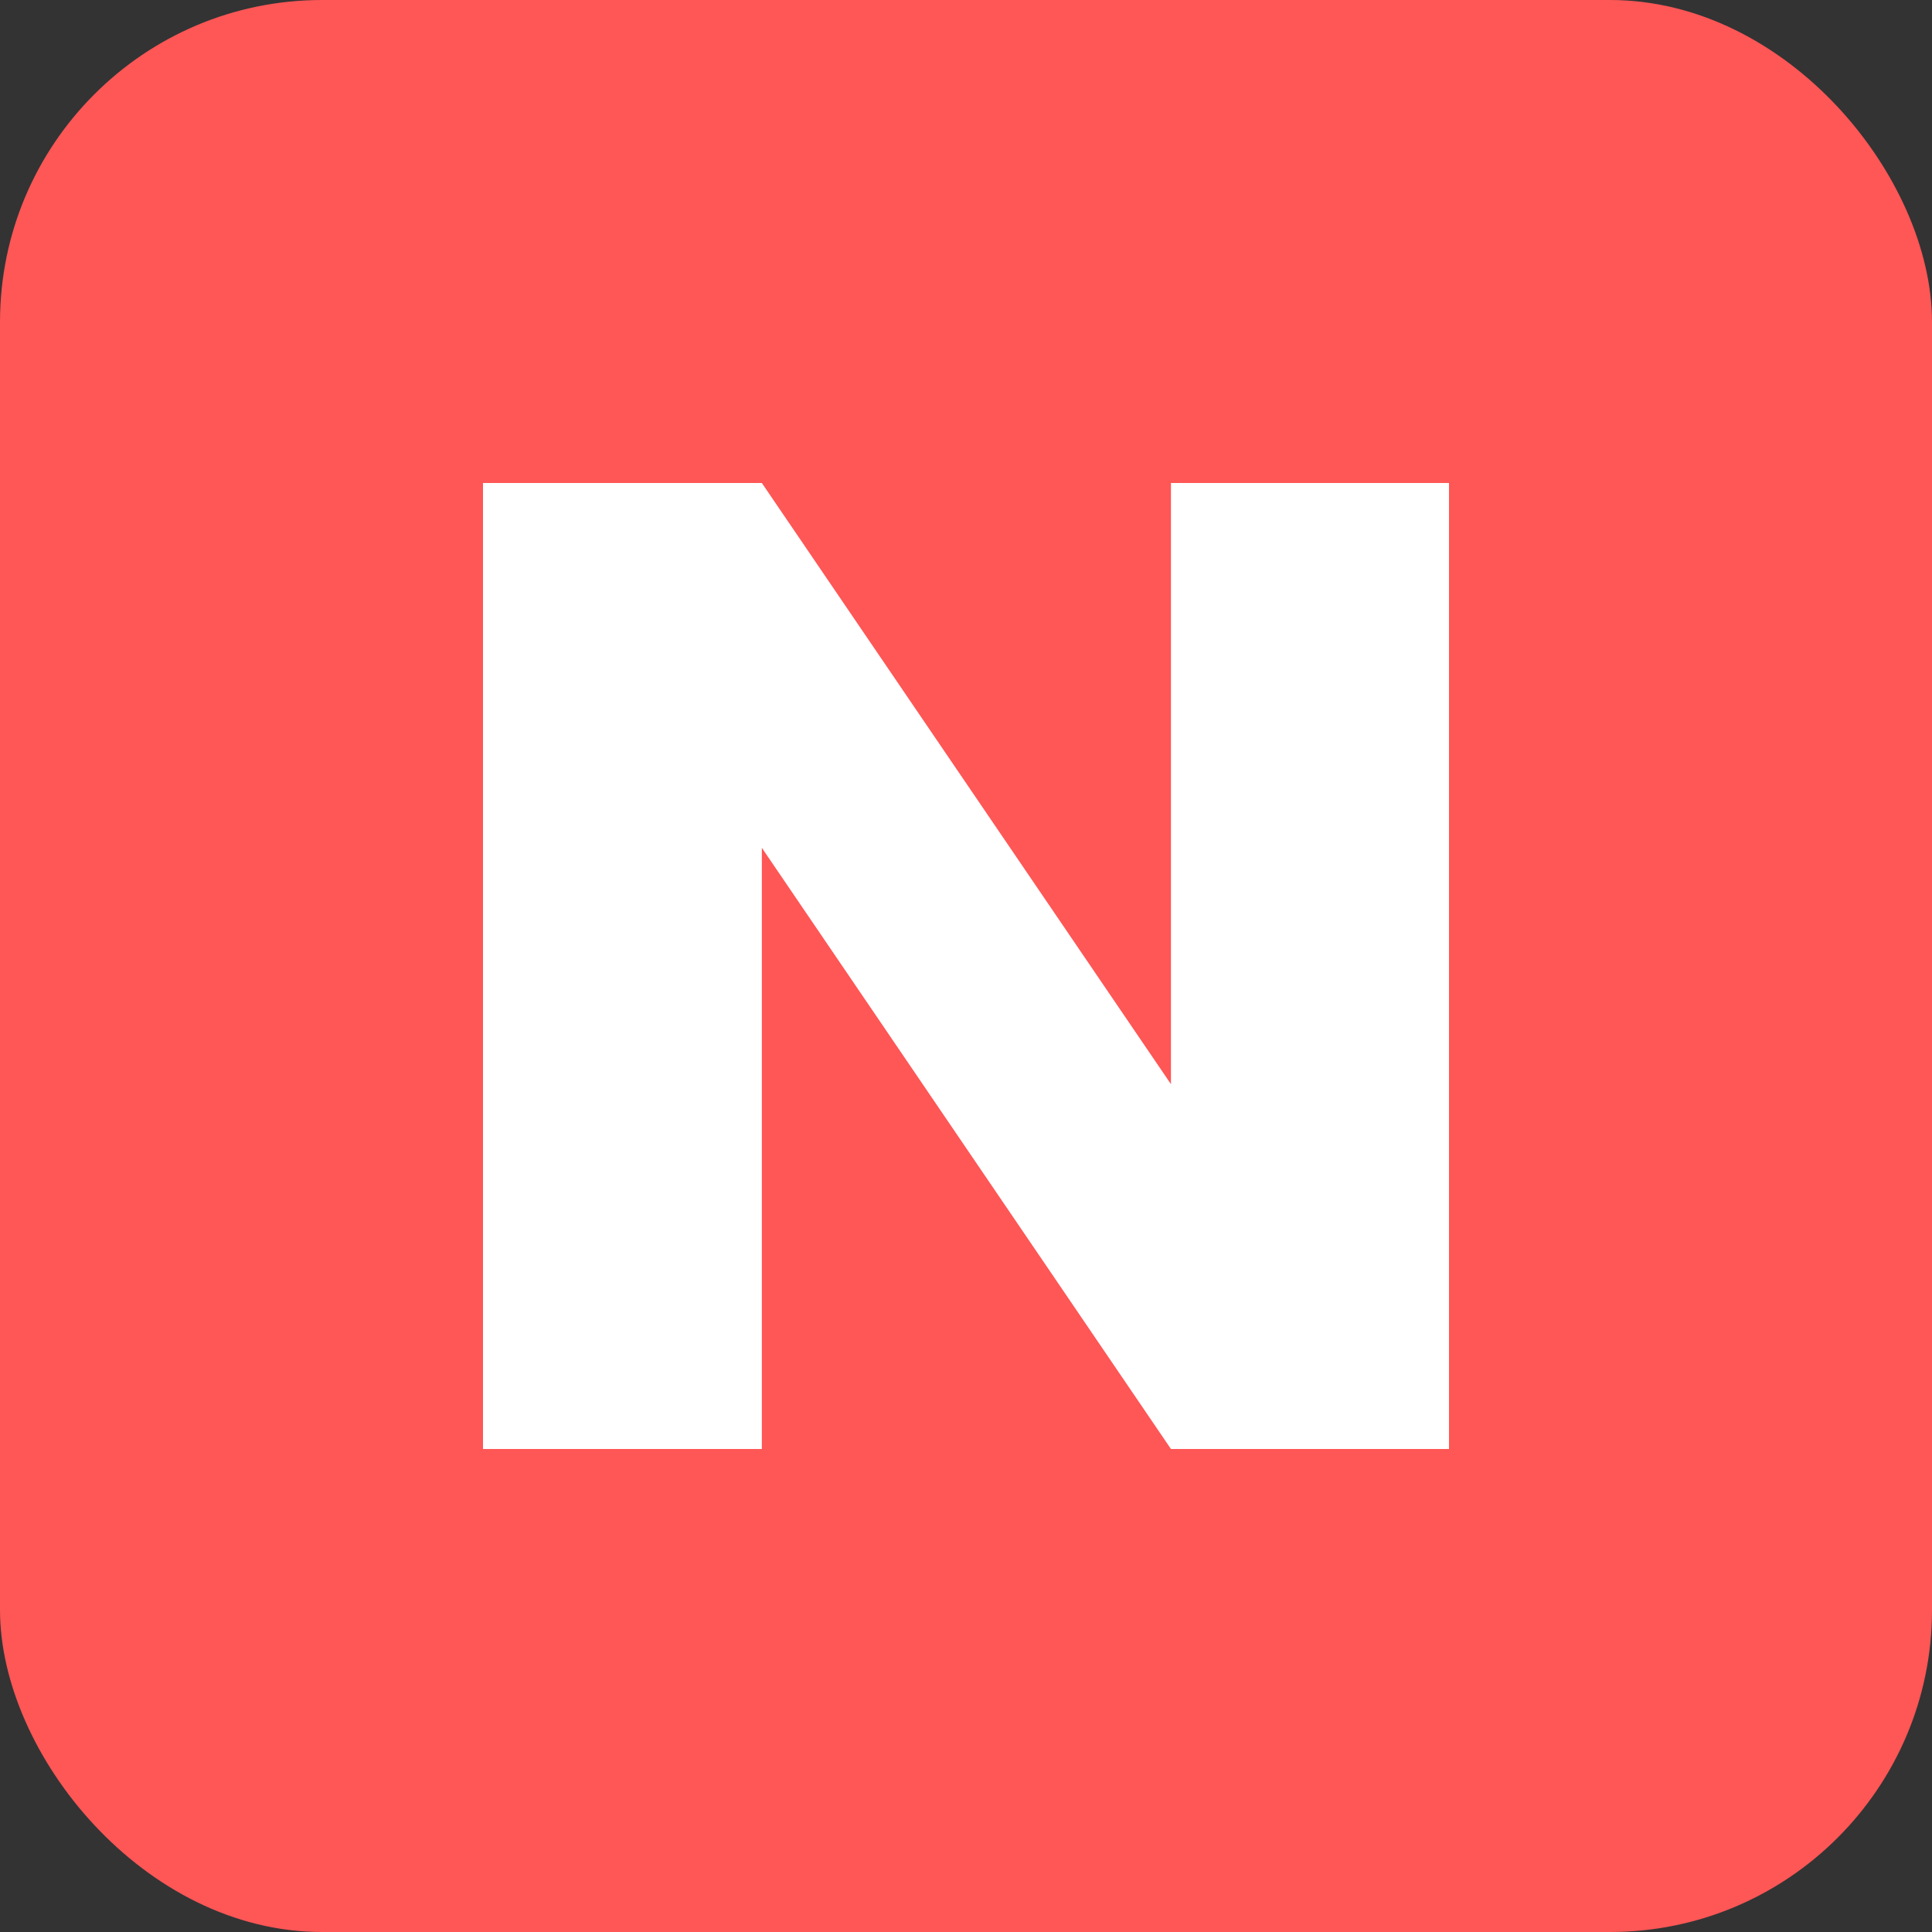 <svg width="12" height="12" viewBox="0 0 12 12" fill="none" xmlns="http://www.w3.org/2000/svg">
<rect x="0" y="0" width="12" height="12" fill="#333333" stroke="none"/>
<rect width="12" height="12" rx="2" fill="#FF5656"/>
<path d="M9 3V9H7.273L4.732 5.266V9H3V3H4.732L7.273 6.734V3H9Z" fill="white"/>
</svg>
